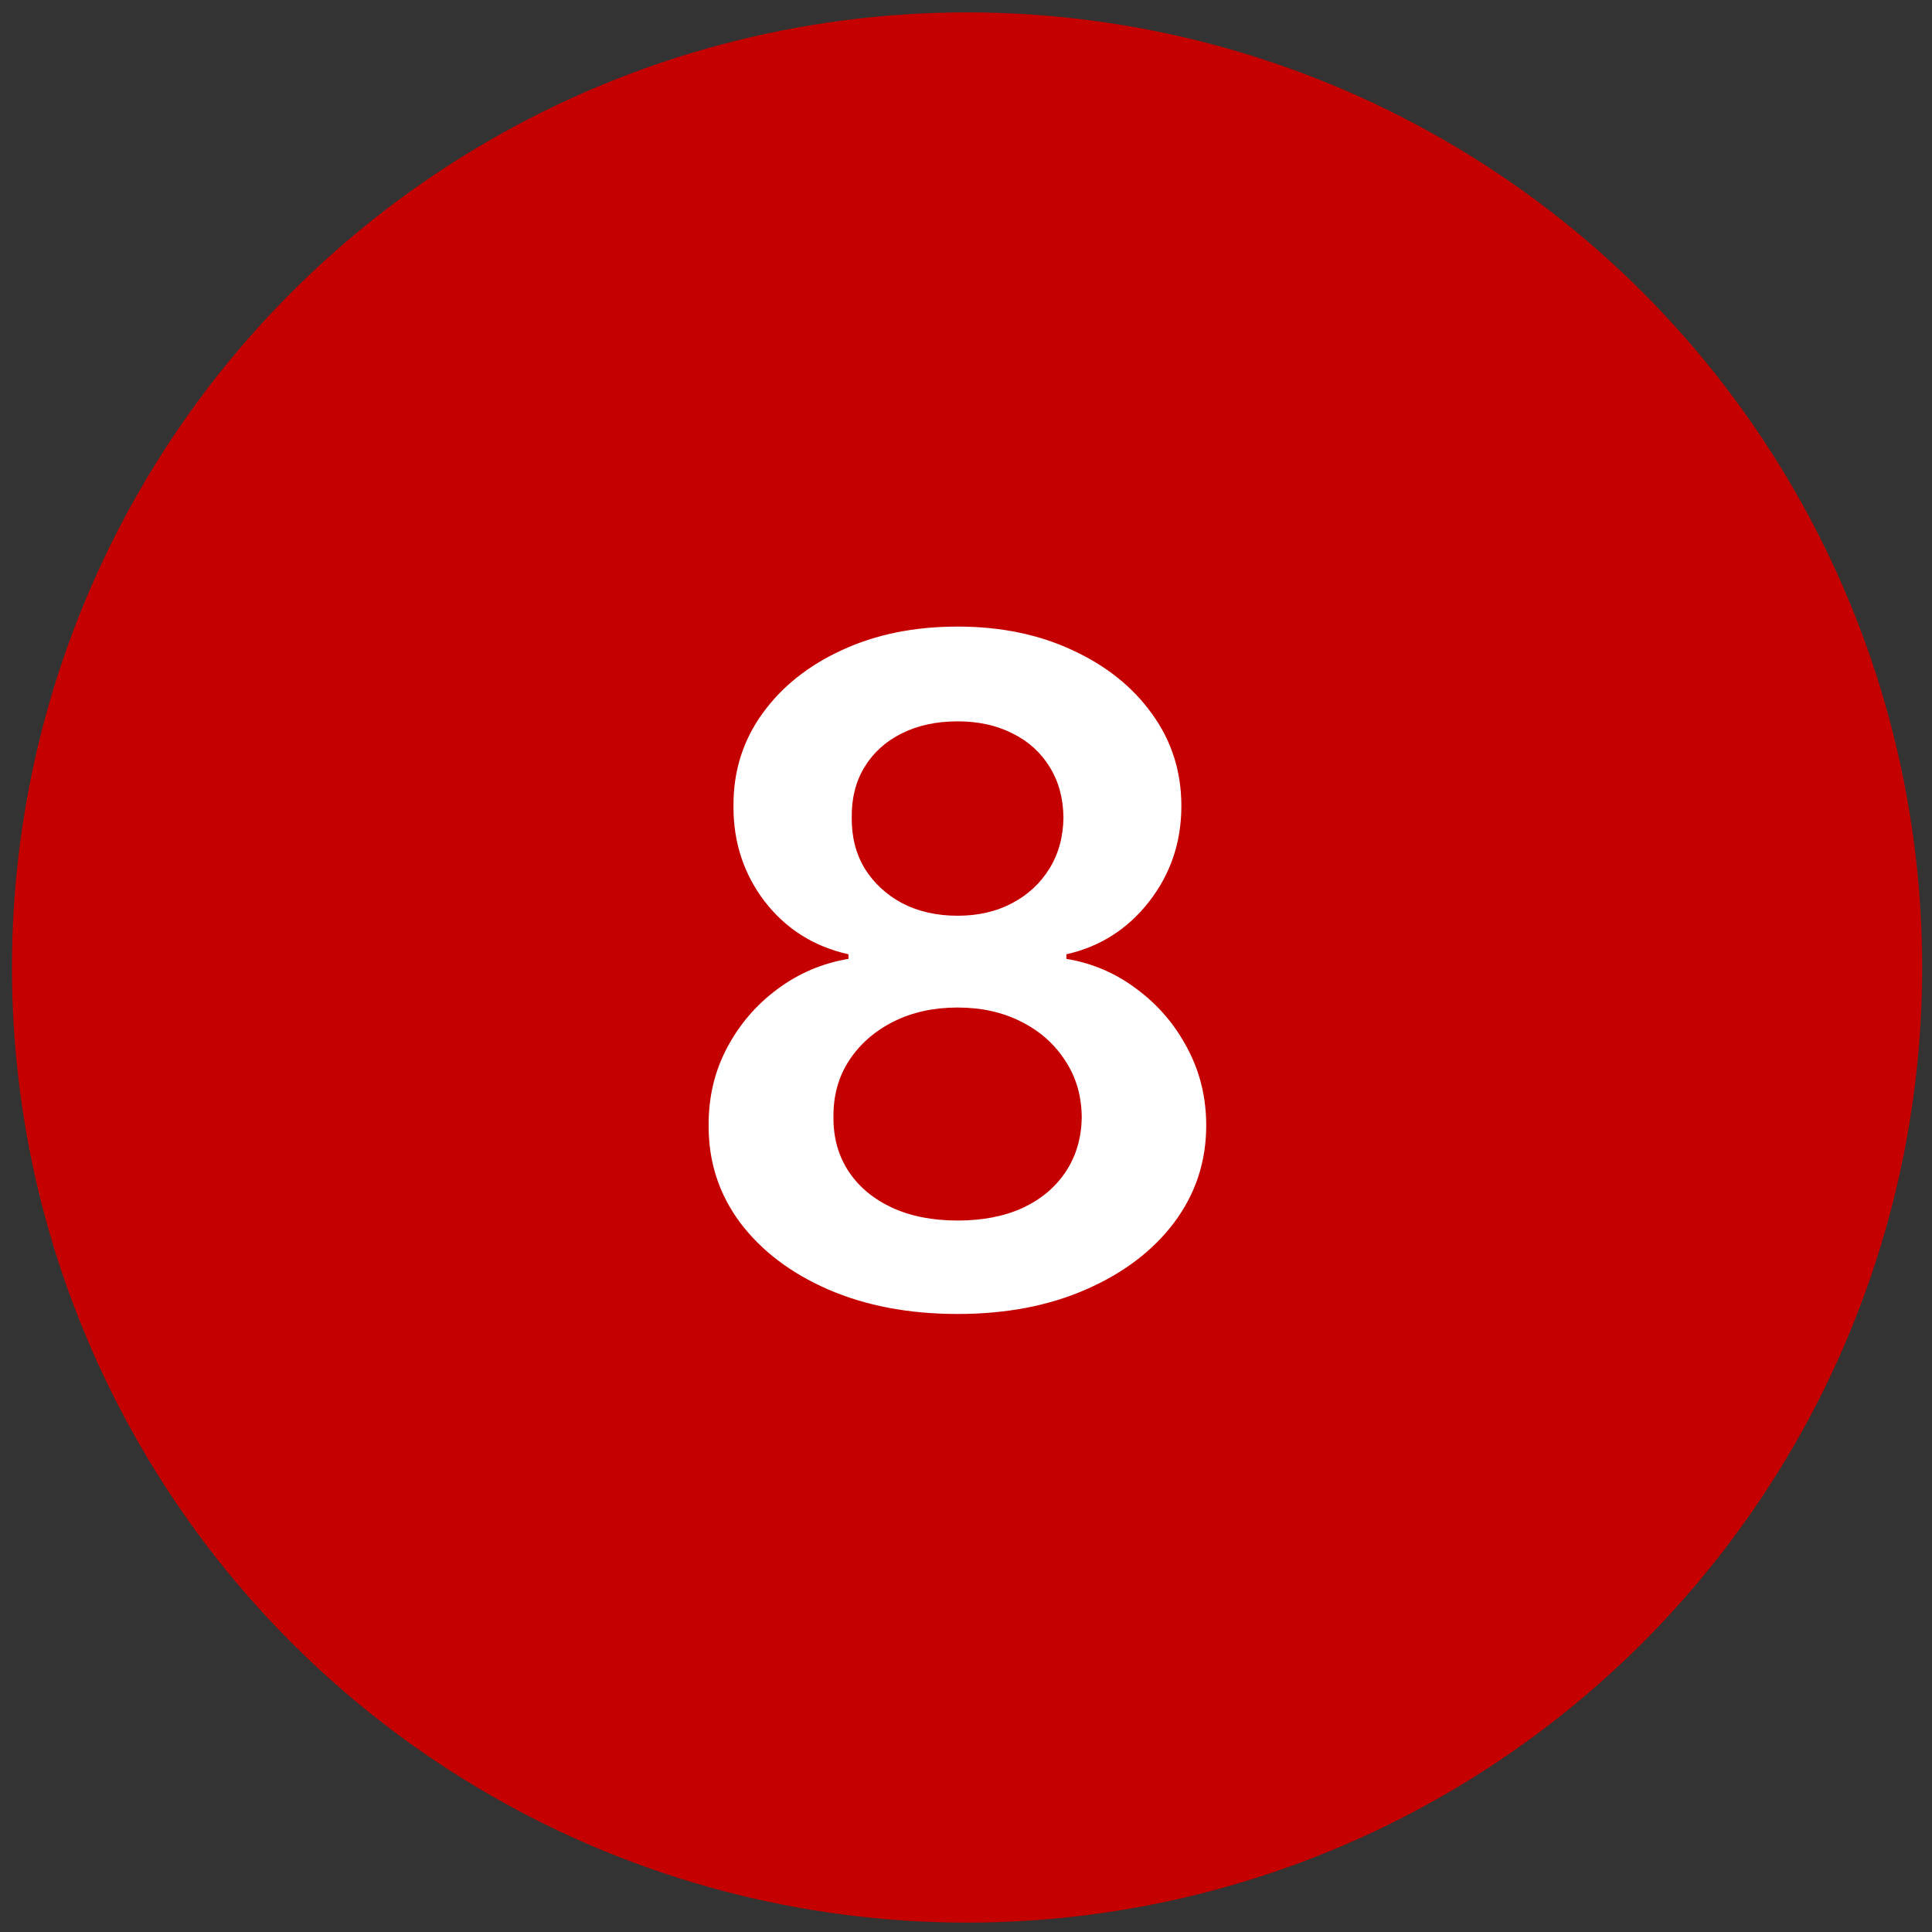 <svg width="63" height="63" viewBox="0 0 63 63" fill="none" xmlns="http://www.w3.org/2000/svg">
<rect x="0" y="0" width="63" height="63" fill="#333333" stroke="none"/>
<circle cx="31.535" cy="31.549" r="31.145" fill="#C50000"/>
<path d="M31.226 42.847C29.642 42.847 28.236 42.581 27.007 42.048C25.785 41.515 24.827 40.788 24.131 39.864C23.442 38.934 23.101 37.879 23.108 36.7C23.101 35.784 23.3 34.942 23.704 34.175C24.109 33.408 24.656 32.769 25.345 32.258C26.041 31.739 26.815 31.409 27.668 31.267V31.118C26.546 30.869 25.636 30.297 24.94 29.402C24.251 28.5 23.91 27.46 23.918 26.281C23.91 25.159 24.223 24.157 24.855 23.277C25.487 22.396 26.354 21.704 27.454 21.199C28.555 20.688 29.812 20.432 31.226 20.432C32.625 20.432 33.871 20.688 34.965 21.199C36.066 21.704 36.932 22.396 37.565 23.277C38.204 24.157 38.523 25.159 38.523 26.281C38.523 27.46 38.172 28.5 37.469 29.402C36.773 30.297 35.874 30.869 34.773 31.118V31.267C35.626 31.409 36.393 31.739 37.075 32.258C37.764 32.769 38.31 33.408 38.715 34.175C39.127 34.942 39.333 35.784 39.333 36.7C39.333 37.879 38.985 38.934 38.289 39.864C37.593 40.788 36.634 41.515 35.413 42.048C34.198 42.581 32.803 42.847 31.226 42.847ZM31.226 39.8C32.043 39.8 32.753 39.662 33.356 39.385C33.96 39.101 34.429 38.703 34.763 38.192C35.097 37.68 35.267 37.091 35.274 36.423C35.267 35.727 35.086 35.113 34.731 34.58C34.383 34.04 33.903 33.618 33.293 33.312C32.689 33.007 32 32.854 31.226 32.854C30.445 32.854 29.749 33.007 29.138 33.312C28.527 33.618 28.044 34.04 27.689 34.58C27.341 35.113 27.171 35.727 27.178 36.423C27.171 37.091 27.334 37.68 27.668 38.192C28.001 38.696 28.47 39.09 29.074 39.374C29.685 39.658 30.402 39.8 31.226 39.8ZM31.226 29.861C31.893 29.861 32.483 29.726 32.994 29.456C33.513 29.186 33.921 28.809 34.219 28.326C34.518 27.844 34.67 27.286 34.678 26.654C34.67 26.029 34.521 25.482 34.23 25.013C33.939 24.538 33.534 24.172 33.016 23.916C32.497 23.653 31.901 23.522 31.226 23.522C30.537 23.522 29.93 23.653 29.404 23.916C28.886 24.172 28.481 24.538 28.19 25.013C27.905 25.482 27.767 26.029 27.774 26.654C27.767 27.286 27.909 27.844 28.2 28.326C28.499 28.802 28.907 29.179 29.425 29.456C29.951 29.726 30.551 29.861 31.226 29.861Z" fill="white"/>
</svg>
